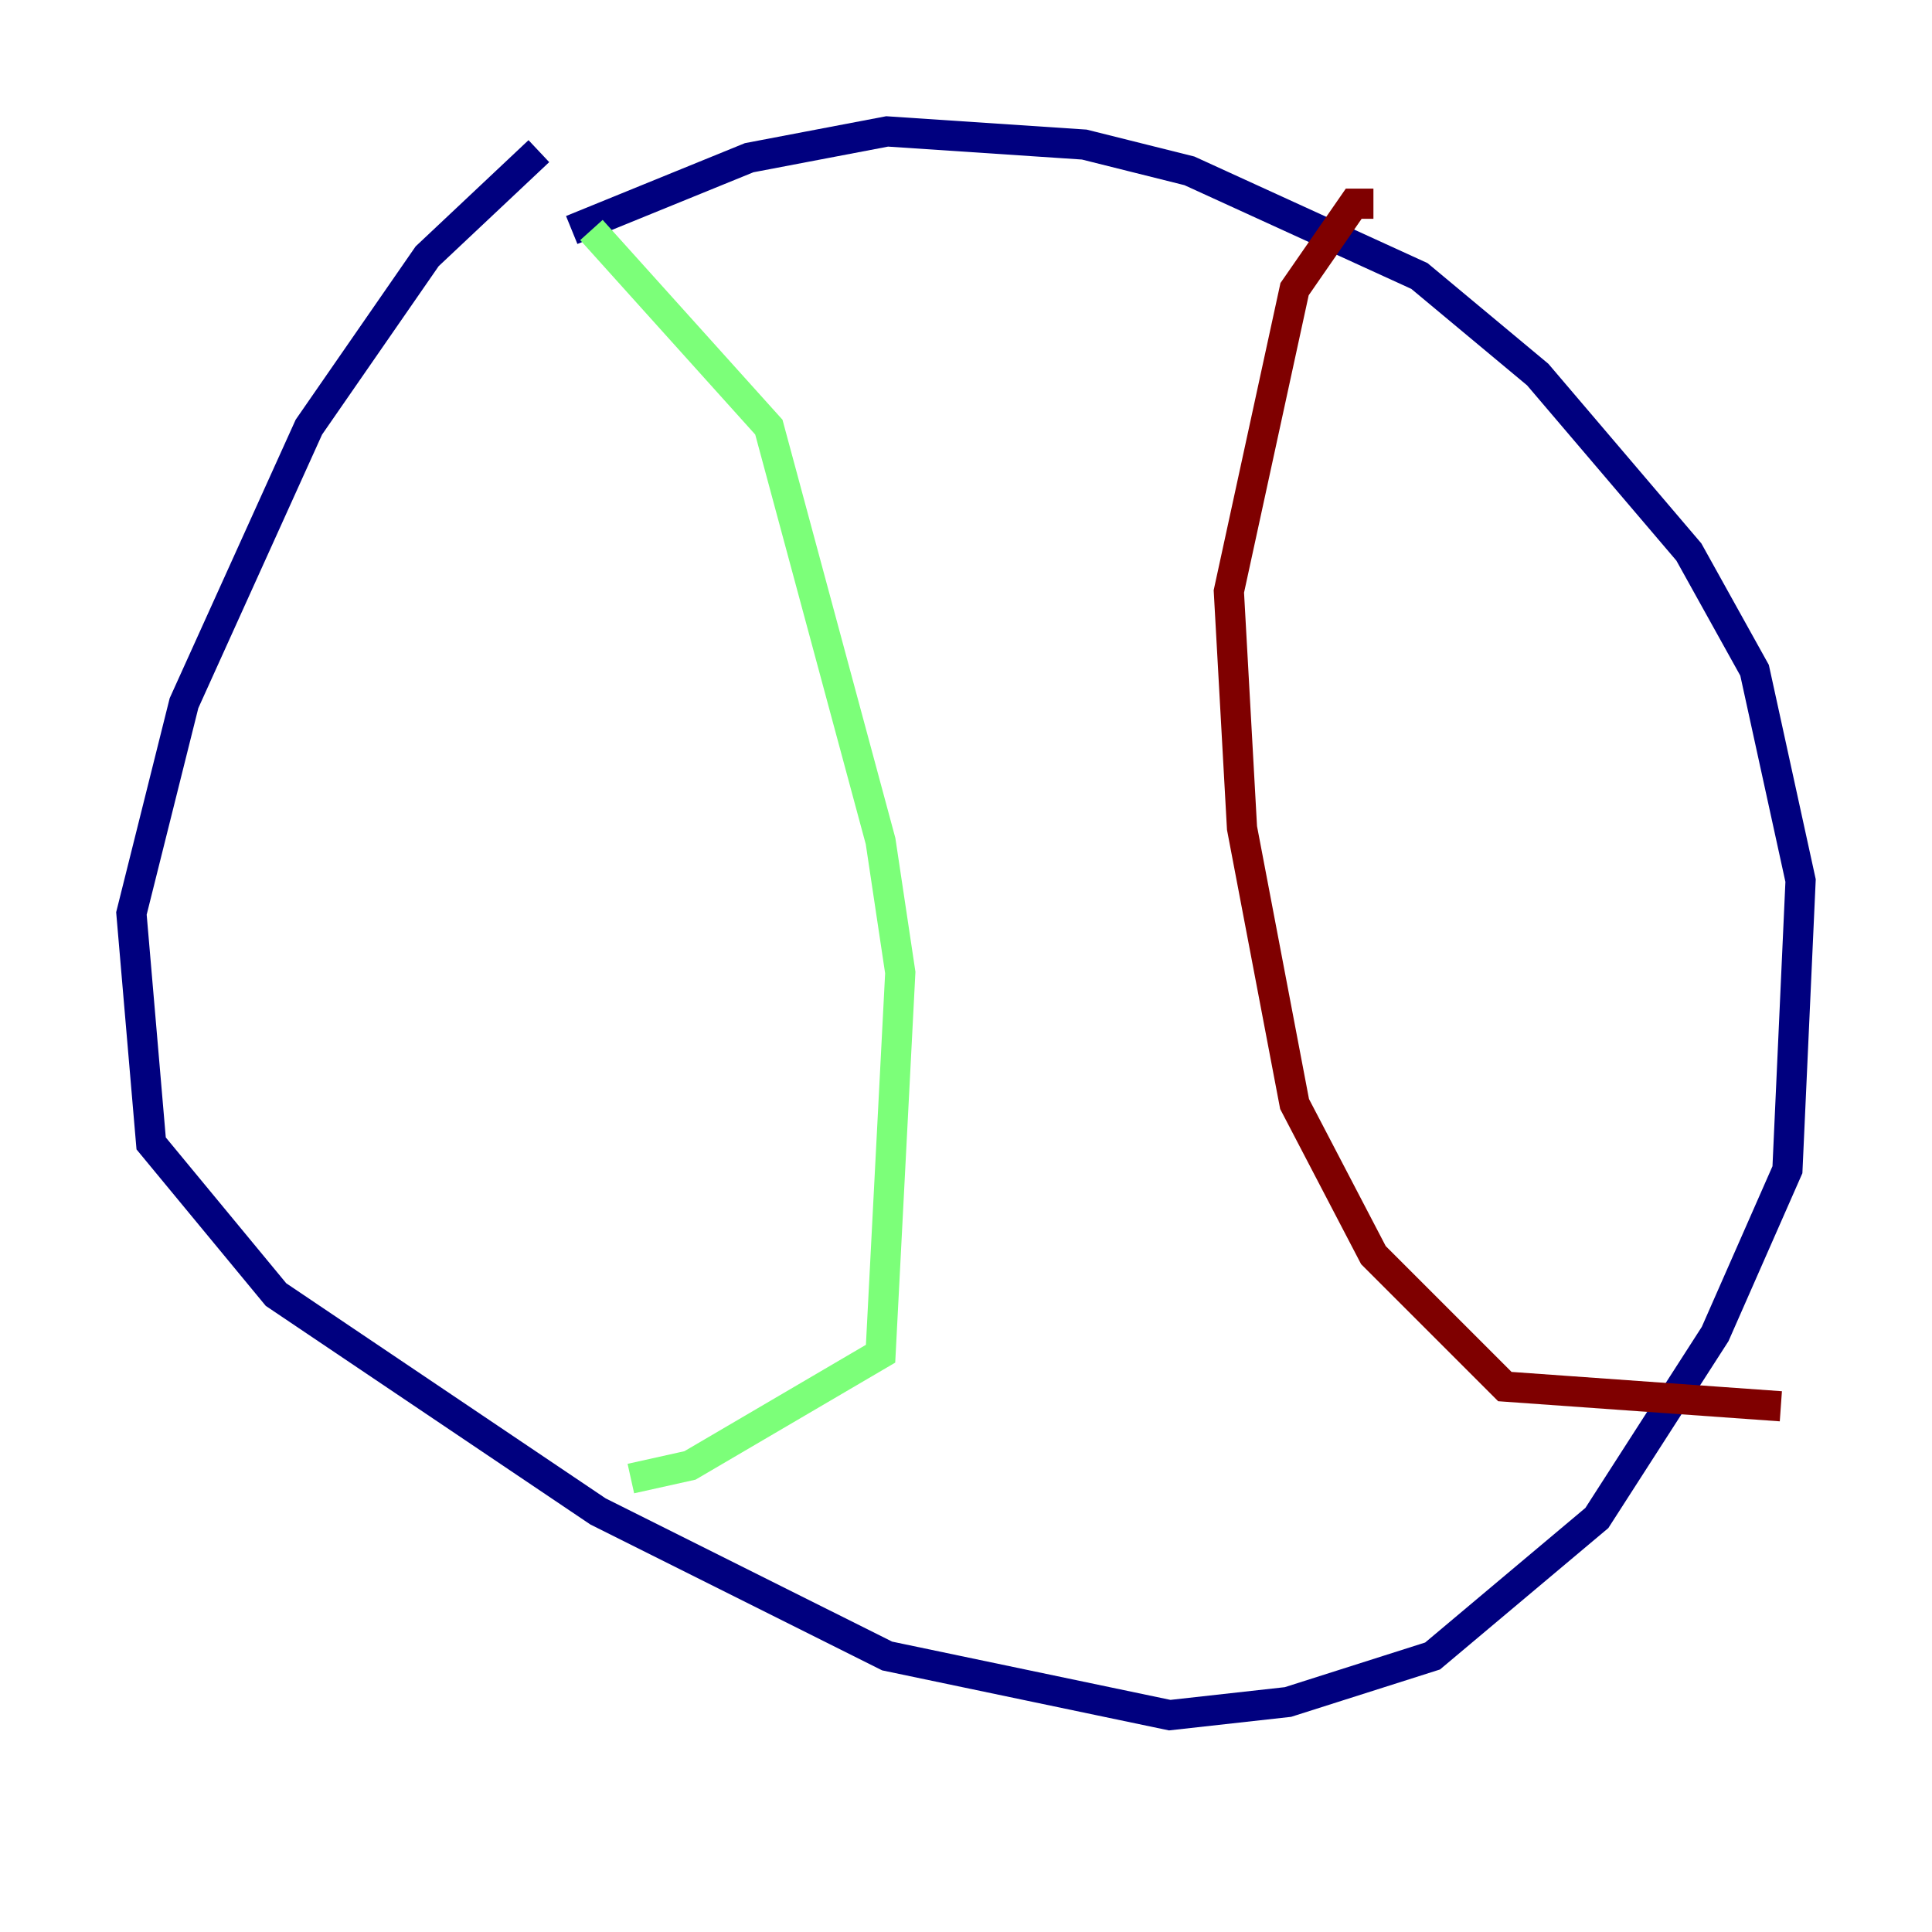 <?xml version="1.0" encoding="utf-8" ?>
<svg baseProfile="tiny" height="128" version="1.2" viewBox="0,0,128,128" width="128" xmlns="http://www.w3.org/2000/svg" xmlns:ev="http://www.w3.org/2001/xml-events" xmlns:xlink="http://www.w3.org/1999/xlink"><defs /><polyline fill="none" points="35.701,10.014 28.299,16.98 20.463,28.299 12.191,46.585 8.707,60.517 10.014,75.755 18.286,85.769 39.619,100.136 58.776,109.714 77.497,113.633 85.333,112.762 94.912,109.714 105.796,100.571 113.633,88.381 118.422,77.497 119.293,58.34 116.245,44.408 111.891,36.571 101.878,24.816 94.041,18.286 78.803,11.32 71.837,9.578 58.776,8.707 49.633,10.449 37.878,15.238" stroke="#00007f" stroke-width="2" /><polyline fill="none" points="39.184,15.238 50.939,28.299 58.34,55.728 59.646,64.435 58.34,89.687 45.714,97.088 41.796,97.959" stroke="#7cff79" stroke-width="2" /><polyline fill="none" points="90.993,13.497 89.687,13.497 85.769,19.157 81.415,39.184 82.286,54.857 85.769,73.143 90.993,83.156 99.701,91.864 117.986,93.17" stroke="#7f0000" stroke-width="2" /></svg>